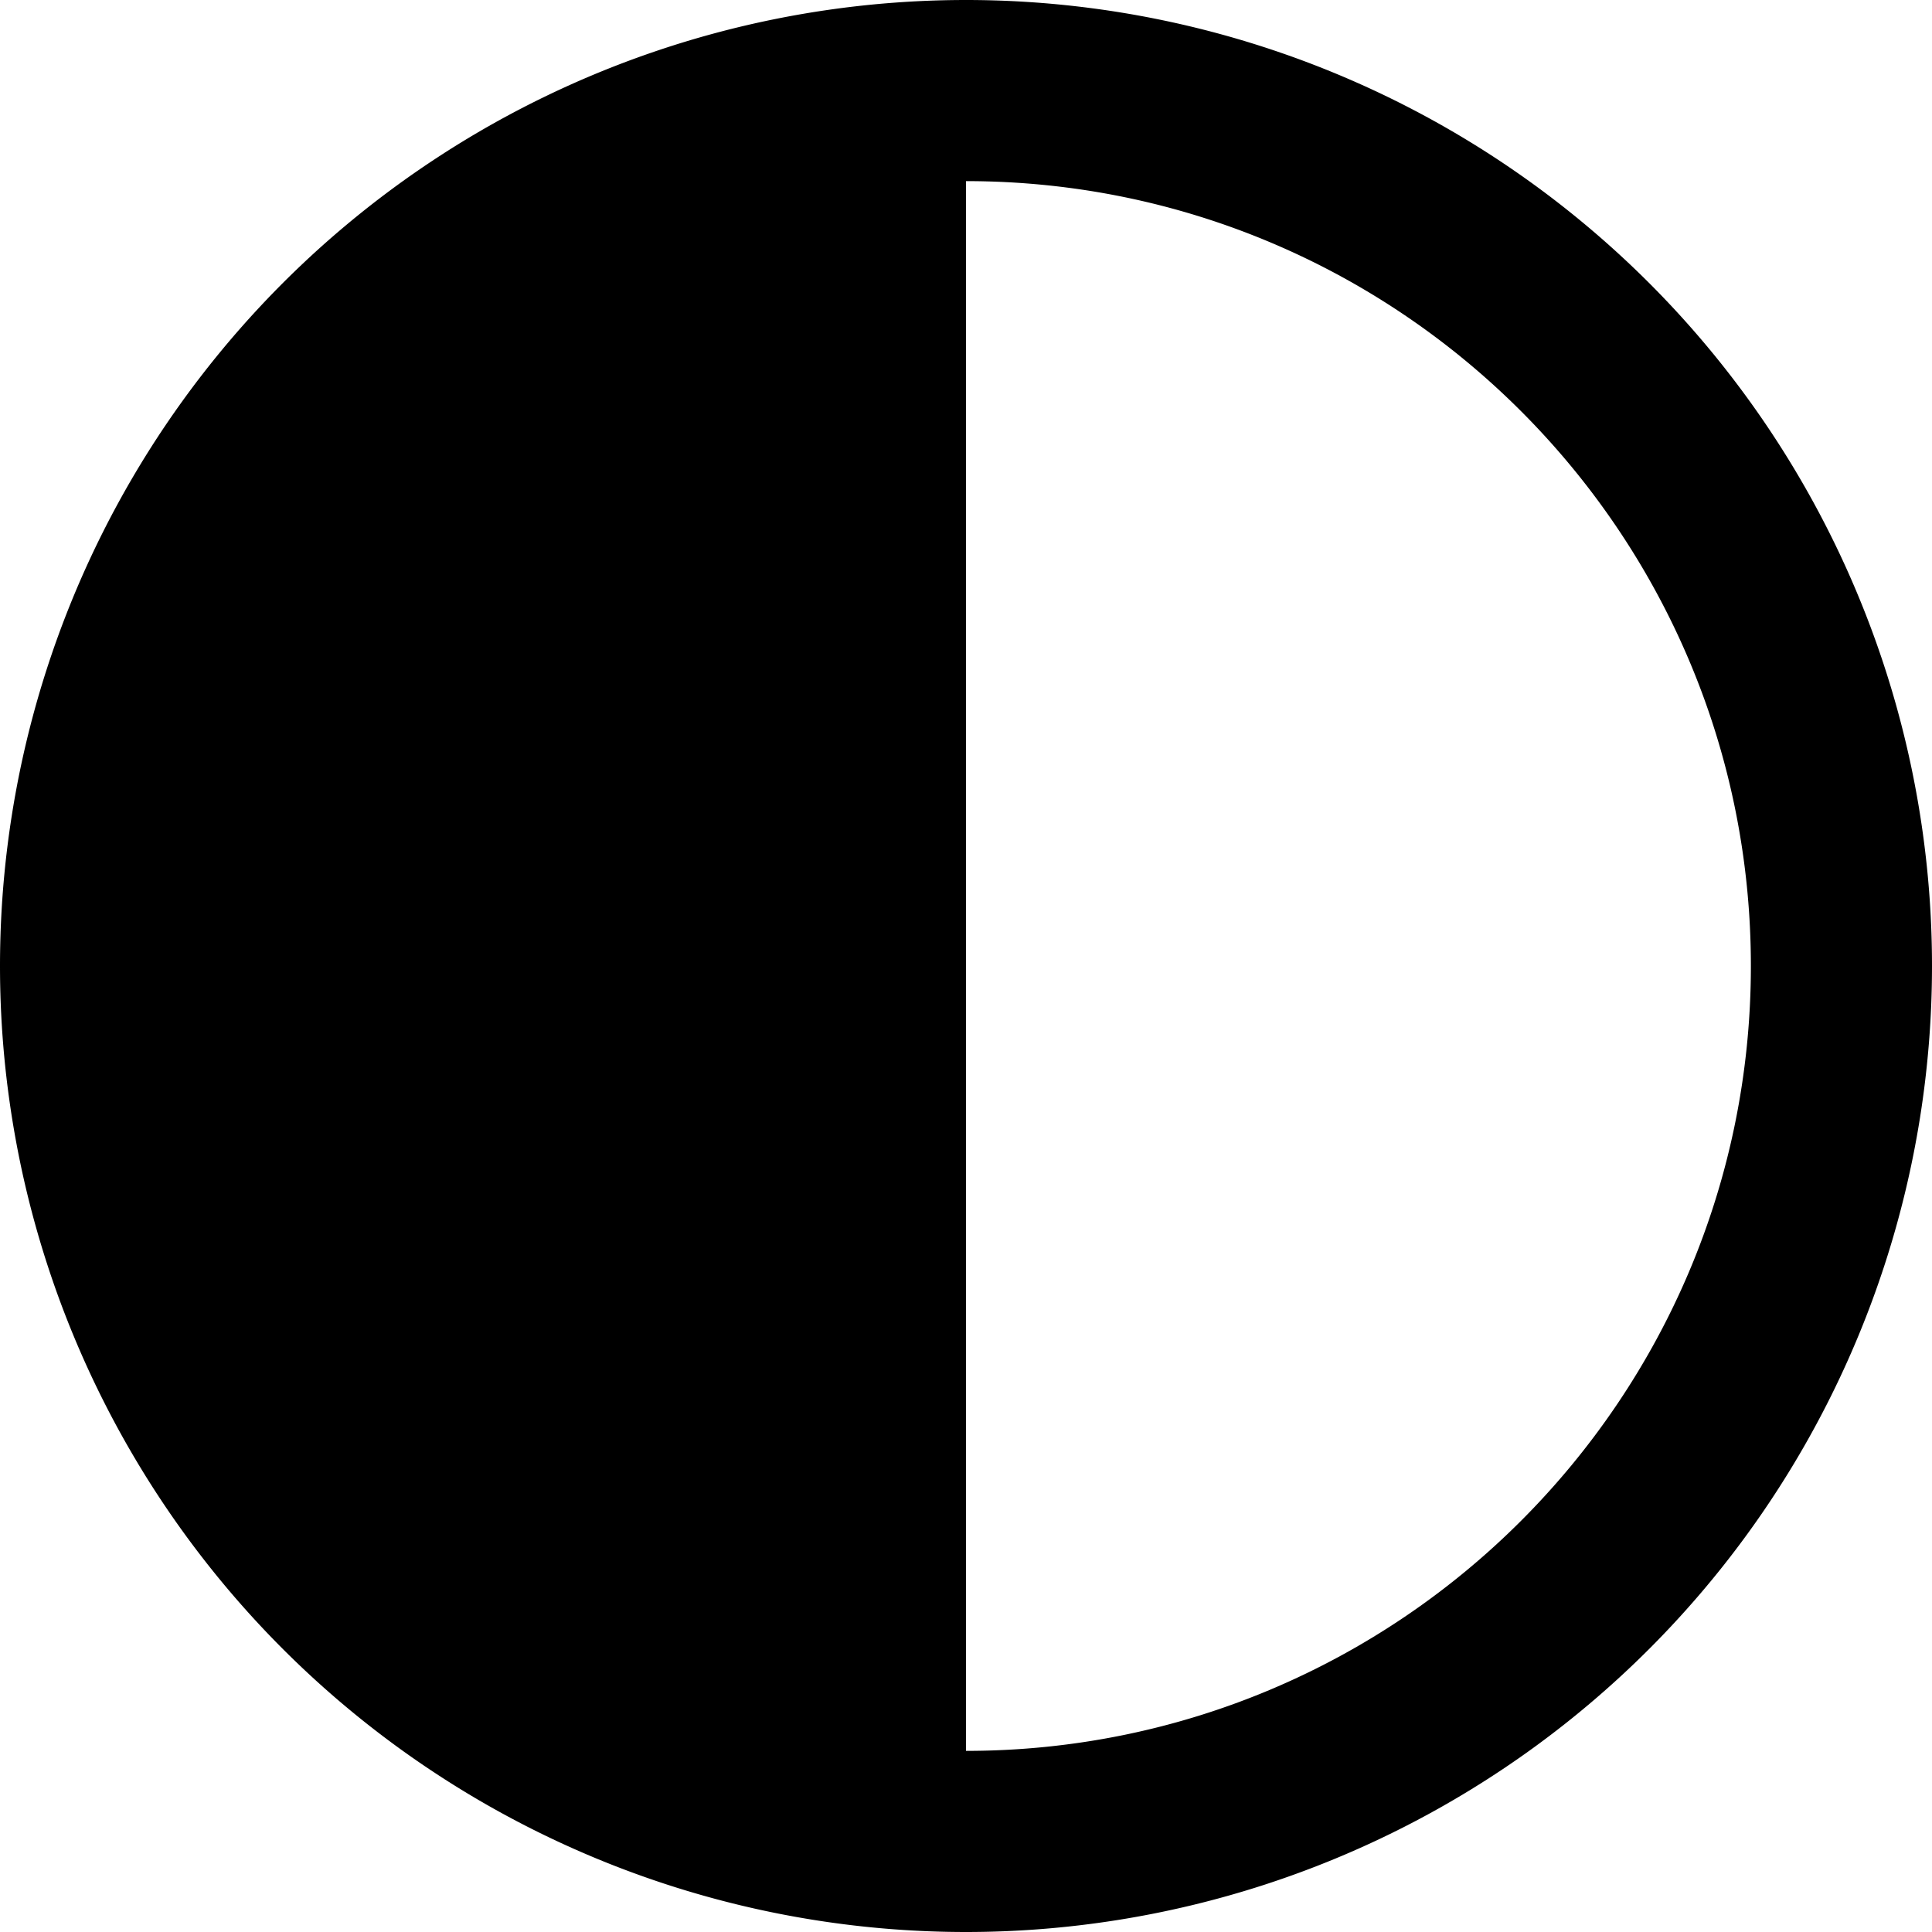 <svg viewBox="0 0 512 512"><path d="M 236.869 0.717 A 256 256 0 0 0 0 256 A 256 256 0 0 0 512 256 A 256 256 0 0 0 236.869 0.717 z M 256 48 C 370.833 48 464 141.167 464 256 C 464 370.833 370.833 464 256 464 L 256 48 z"/></svg>